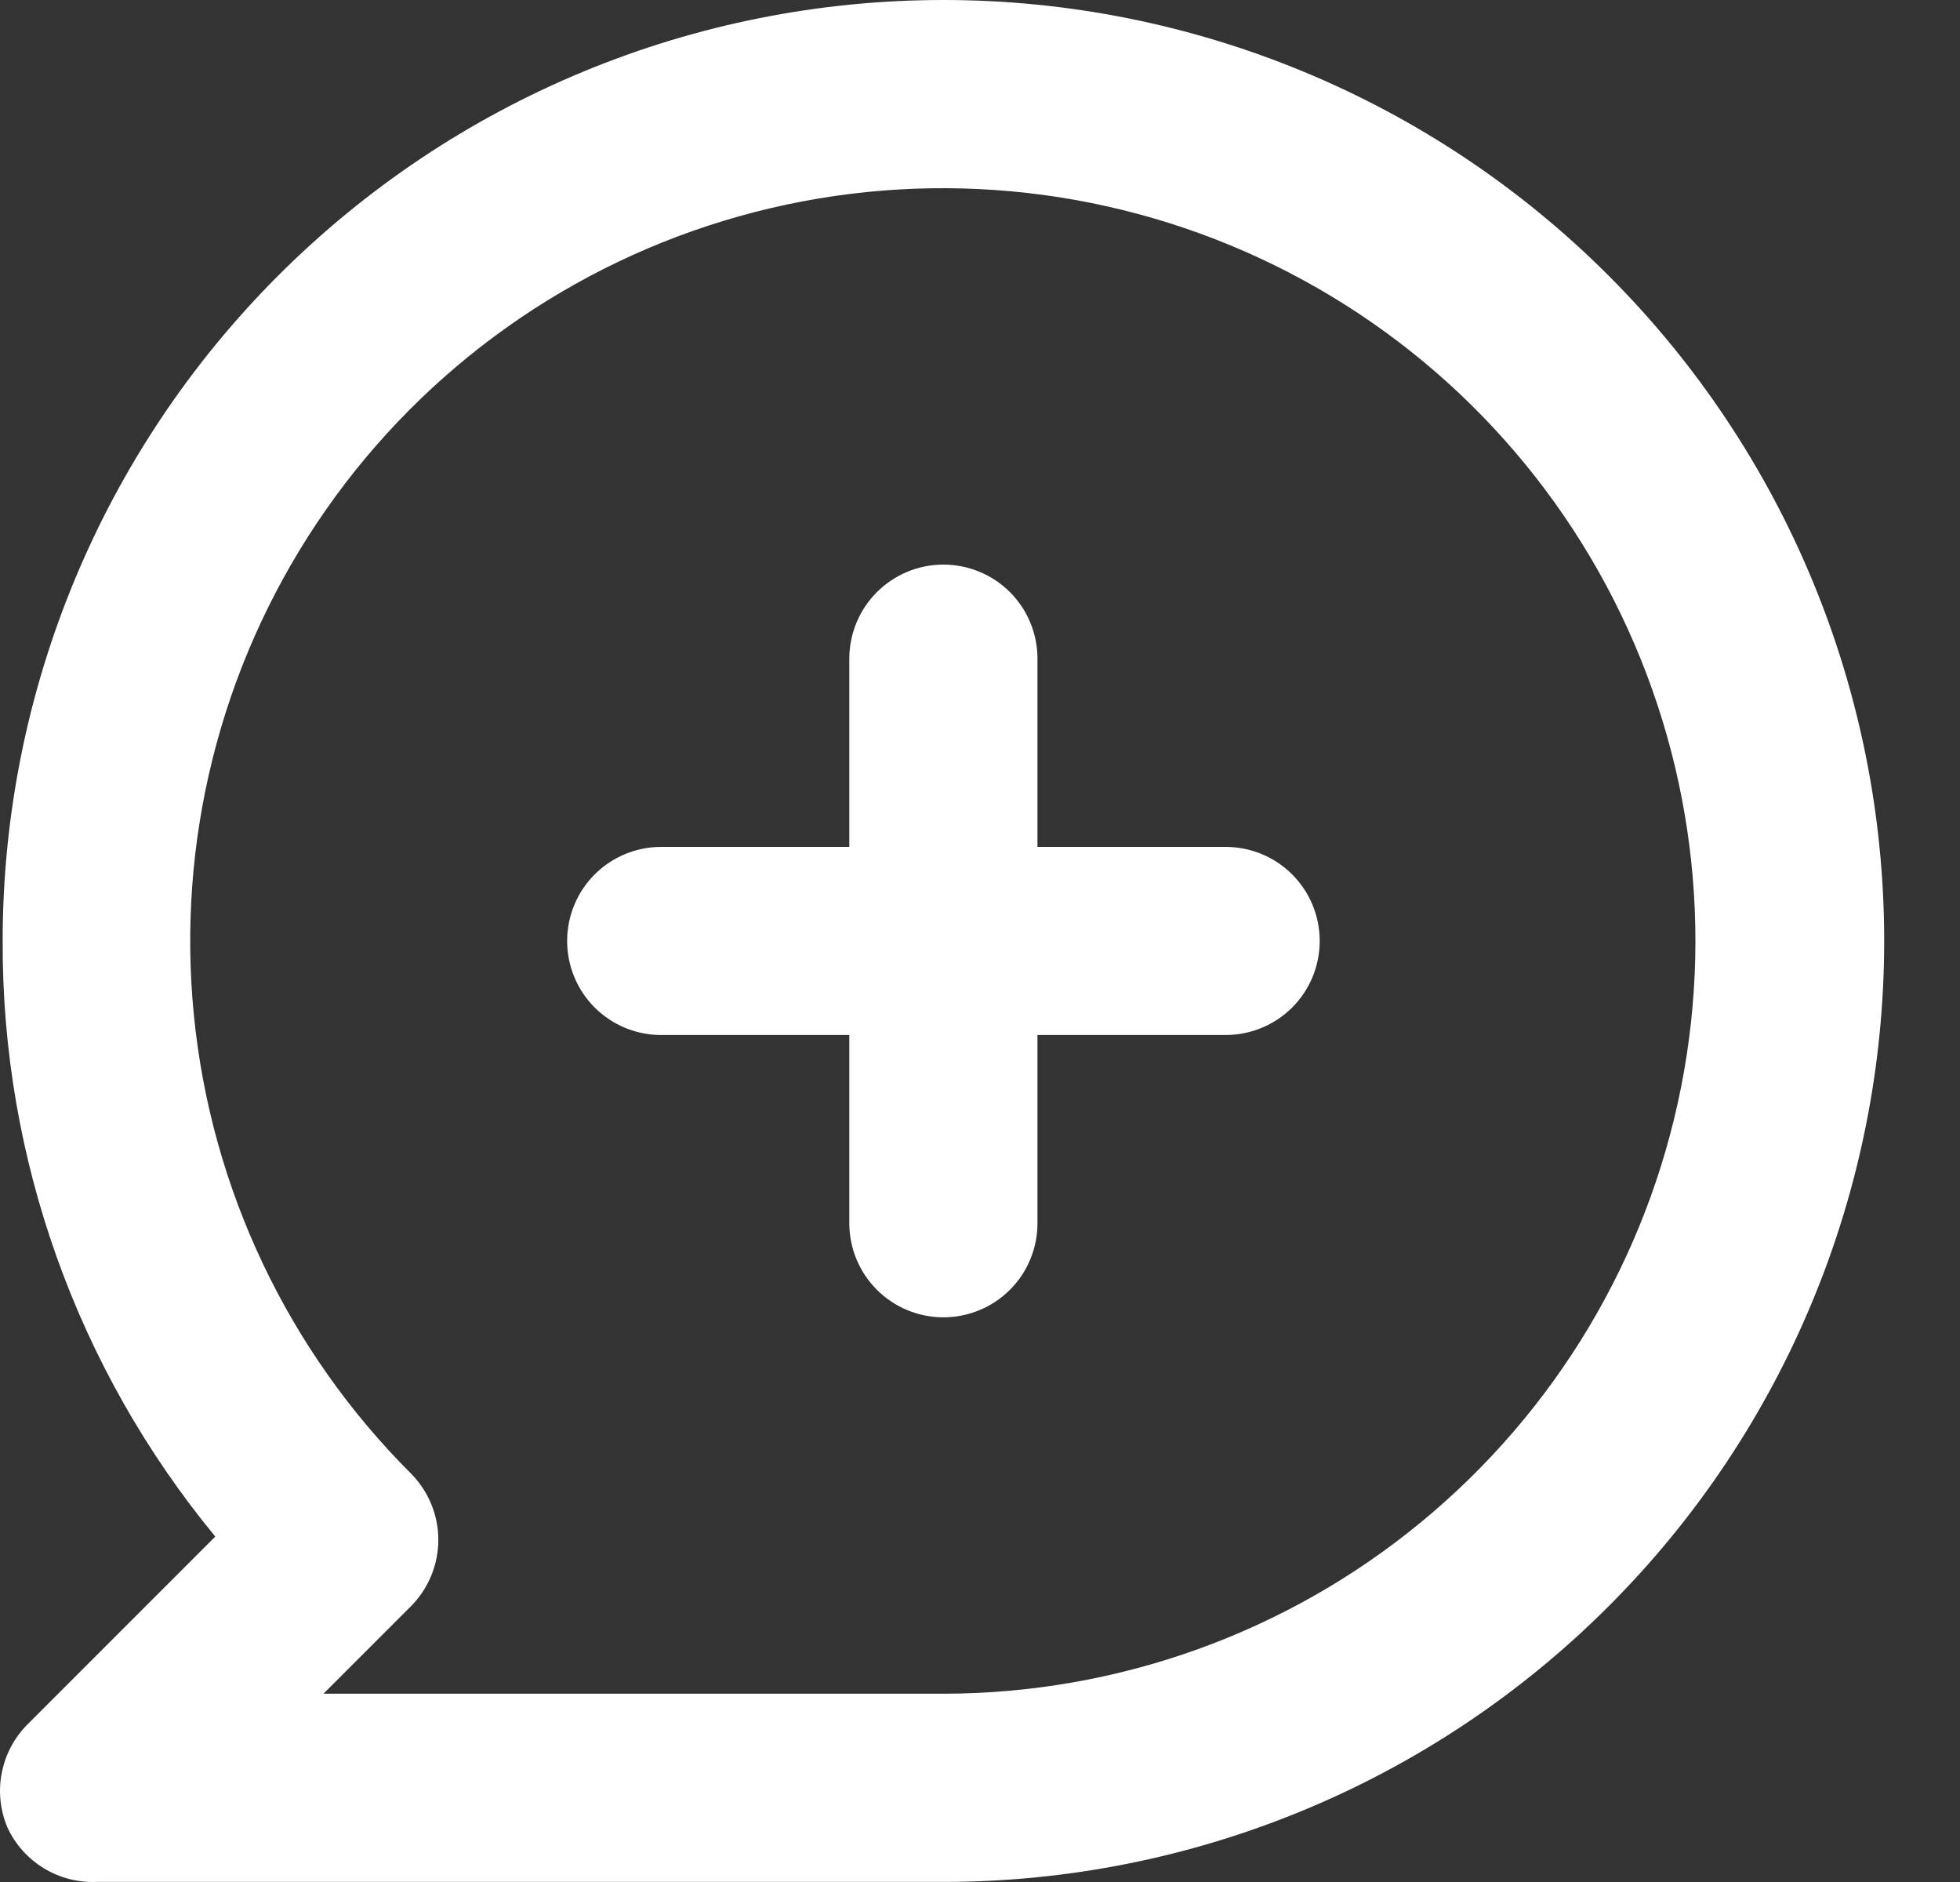<svg width="25" height="24" viewBox="0 0 25 24" fill="none" xmlns="http://www.w3.org/2000/svg">
<rect x="0" y="0" width="25" height="24" fill="#333333" stroke="none"/>
<path d="M12.033 0C10.457 0 8.897 0.31 7.441 0.913C5.985 1.516 4.663 2.4 3.548 3.515C1.298 5.765 0.034 8.817 0.034 11.999C0.023 14.77 0.983 17.457 2.746 19.595L0.346 21.995C0.179 22.164 0.067 22.378 0.022 22.611C-0.023 22.844 0.002 23.084 0.094 23.303C0.193 23.519 0.355 23.7 0.558 23.824C0.761 23.948 0.996 24.009 1.234 23.999H12.033C15.216 23.999 18.268 22.735 20.518 20.484C22.768 18.234 24.033 15.182 24.033 11.999C24.033 8.817 22.768 5.765 20.518 3.515C18.268 1.264 15.216 0 12.033 0ZM12.033 21.599H4.126L5.242 20.483C5.465 20.258 5.591 19.954 5.591 19.637C5.591 19.32 5.465 19.016 5.242 18.791C3.67 17.222 2.692 15.156 2.473 12.946C2.254 10.736 2.808 8.518 4.041 6.671C5.273 4.824 7.108 3.461 9.233 2.815C11.358 2.169 13.641 2.28 15.693 3.128C17.746 3.977 19.44 5.51 20.489 7.468C21.537 9.426 21.874 11.687 21.442 13.865C21.011 16.044 19.837 18.005 18.121 19.415C16.406 20.826 14.254 21.597 12.033 21.599ZM15.633 10.8H13.233V8.4C13.233 8.081 13.107 7.776 12.882 7.551C12.657 7.326 12.351 7.2 12.033 7.2C11.715 7.2 11.41 7.326 11.185 7.551C10.96 7.776 10.833 8.081 10.833 8.4V10.8H8.433C8.115 10.8 7.81 10.926 7.585 11.151C7.36 11.376 7.234 11.681 7.234 11.999C7.234 12.318 7.36 12.623 7.585 12.848C7.81 13.073 8.115 13.199 8.433 13.199H10.833V15.599C10.833 15.918 10.96 16.223 11.185 16.448C11.41 16.673 11.715 16.799 12.033 16.799C12.351 16.799 12.657 16.673 12.882 16.448C13.107 16.223 13.233 15.918 13.233 15.599V13.199H15.633C15.951 13.199 16.257 13.073 16.482 12.848C16.707 12.623 16.833 12.318 16.833 11.999C16.833 11.681 16.707 11.376 16.482 11.151C16.257 10.926 15.951 10.8 15.633 10.8Z" fill="white"/>
</svg>
